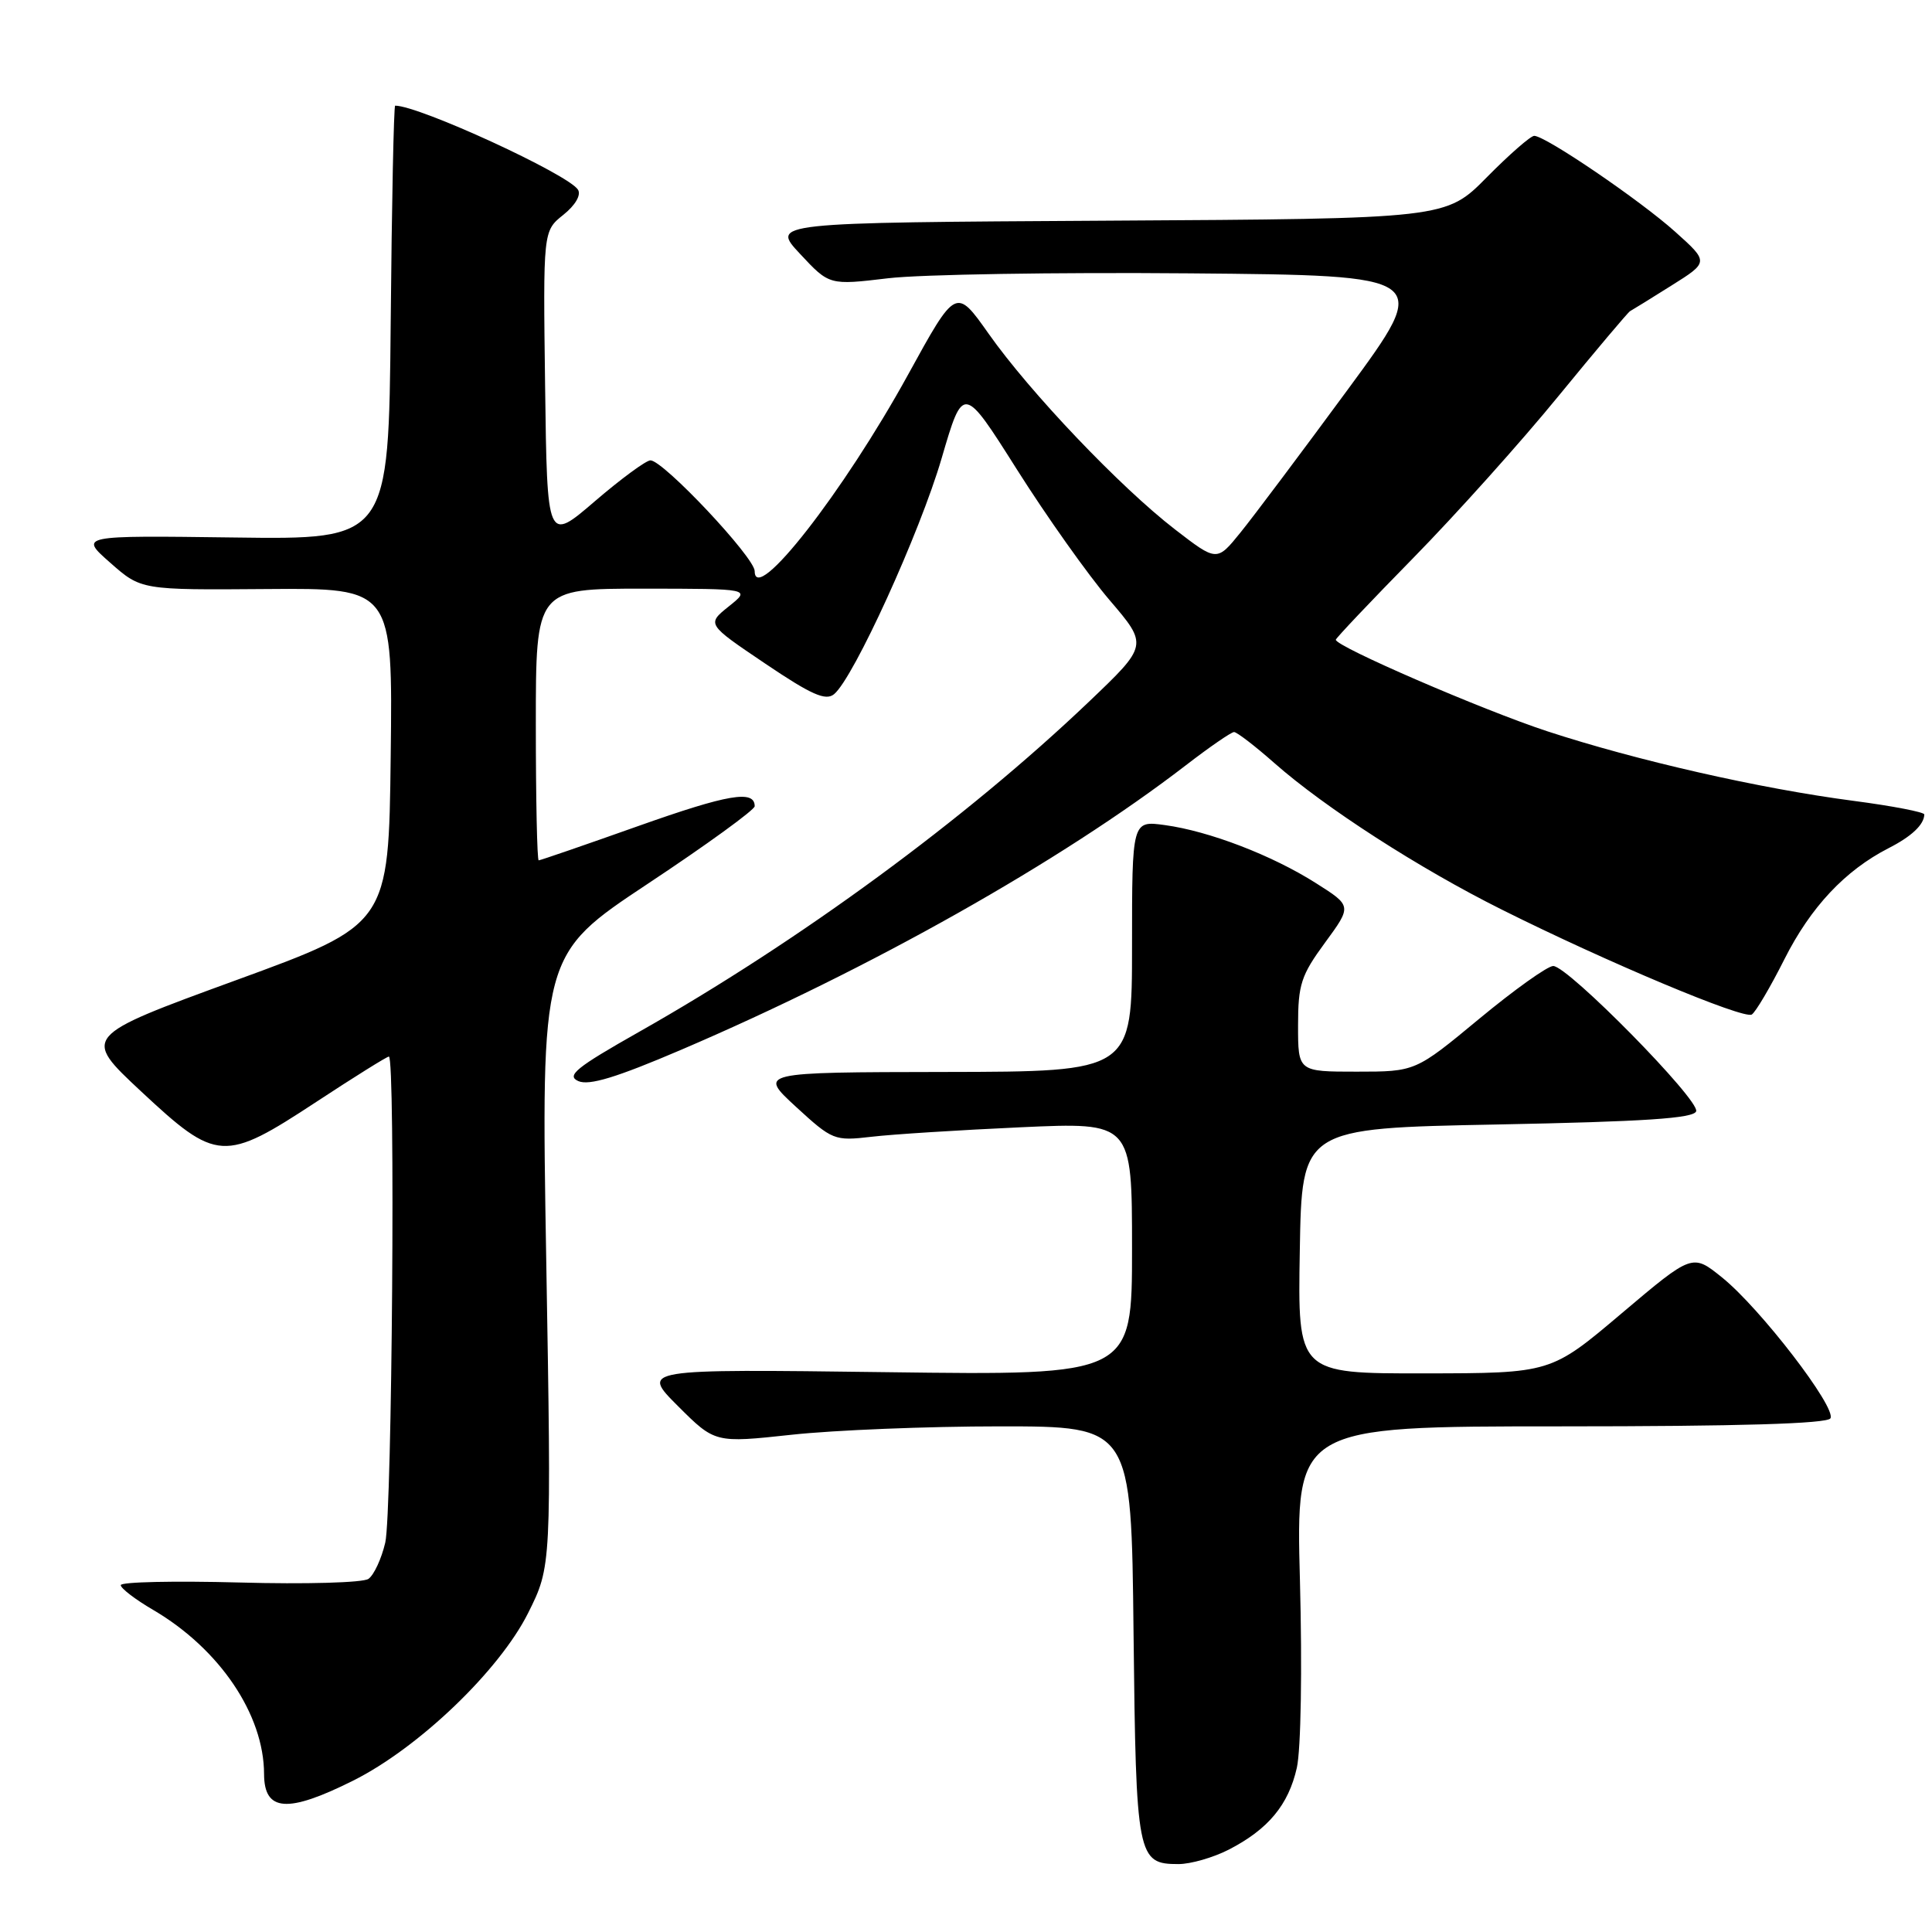 <?xml version="1.0" encoding="UTF-8" standalone="no"?>
<!DOCTYPE svg PUBLIC "-//W3C//DTD SVG 1.1//EN" "http://www.w3.org/Graphics/SVG/1.1/DTD/svg11.dtd" >
<svg xmlns="http://www.w3.org/2000/svg" xmlns:xlink="http://www.w3.org/1999/xlink" version="1.1" viewBox="0 0 256 256">
 <g >
 <path fill="currentColor"
d=" M 162.79 245.10 C 168.03 242.41 170.73 239.17 171.84 234.23 C 172.38 231.79 172.56 221.16 172.25 209.48 C 171.70 189.00 171.70 189.00 206.79 189.00 C 230.38 189.00 242.10 188.65 242.54 187.94 C 243.39 186.55 233.21 173.31 228.18 169.27 C 224.25 166.10 224.25 166.10 214.87 174.03 C 205.50 181.96 205.50 181.96 188.73 181.98 C 171.95 182.00 171.95 182.00 172.23 165.75 C 172.50 149.50 172.50 149.50 198.42 149.00 C 217.88 148.62 224.44 148.19 224.75 147.25 C 225.24 145.77 207.76 128.00 205.81 128.00 C 205.06 128.00 200.65 131.15 196.00 135.00 C 187.55 142.00 187.55 142.00 179.77 142.00 C 172.00 142.00 172.00 142.00 172.00 135.88 C 172.00 130.45 172.40 129.23 175.57 124.91 C 179.14 120.04 179.14 120.04 174.37 117.02 C 168.56 113.33 160.22 110.13 154.36 109.33 C 150.00 108.73 150.00 108.73 150.00 125.36 C 150.00 142.00 150.00 142.00 125.25 142.04 C 100.50 142.08 100.50 142.08 105.46 146.65 C 110.30 151.09 110.56 151.20 115.46 150.63 C 118.23 150.30 127.14 149.74 135.25 149.37 C 150.00 148.70 150.00 148.70 150.00 165.47 C 150.00 182.25 150.00 182.25 117.46 181.82 C 84.92 181.40 84.92 181.40 89.83 186.31 C 94.74 191.21 94.74 191.21 104.91 190.11 C 110.50 189.50 122.92 189.00 132.49 189.00 C 149.91 189.00 149.91 189.00 150.20 216.35 C 150.53 246.16 150.69 247.00 156.16 247.00 C 157.77 247.00 160.75 246.14 162.79 245.10 Z  M 46.76 235.96 C 55.46 231.62 66.16 221.37 69.98 213.73 C 73.07 207.54 73.07 207.54 72.38 167.02 C 71.69 126.49 71.69 126.49 85.84 117.10 C 93.63 111.94 100.00 107.31 100.00 106.83 C 100.00 104.63 96.49 105.23 84.56 109.46 C 77.52 111.96 71.59 114.00 71.38 114.00 C 71.17 114.00 71.00 105.90 71.00 96.00 C 71.00 78.00 71.00 78.00 85.25 78.00 C 99.50 78.01 99.50 78.01 96.57 80.35 C 93.64 82.70 93.64 82.70 101.38 87.92 C 107.51 92.06 109.41 92.90 110.52 91.98 C 113.12 89.83 121.90 70.56 124.77 60.73 C 127.63 50.95 127.63 50.95 134.76 62.23 C 138.68 68.43 144.19 76.20 147.01 79.50 C 152.14 85.50 152.14 85.50 144.25 93.02 C 128.00 108.51 106.00 124.66 84.66 136.74 C 76.32 141.46 75.01 142.53 76.63 143.25 C 78.05 143.88 81.66 142.78 90.24 139.11 C 115.36 128.36 140.56 114.15 157.11 101.42 C 160.26 98.99 163.15 97.00 163.52 97.00 C 163.89 97.00 166.29 98.84 168.85 101.10 C 175.55 107.01 188.04 115.06 199.00 120.53 C 212.90 127.48 231.04 135.09 232.12 134.43 C 232.63 134.11 234.58 130.81 236.45 127.09 C 239.93 120.19 244.48 115.34 250.26 112.38 C 253.30 110.83 254.95 109.27 254.98 107.92 C 254.99 107.61 250.75 106.79 245.55 106.11 C 233.19 104.49 216.84 100.77 205.00 96.89 C 196.40 94.06 177.00 85.67 177.00 84.77 C 177.00 84.57 181.61 79.70 187.25 73.95 C 192.89 68.20 201.55 58.55 206.49 52.50 C 211.44 46.45 215.72 41.38 215.99 41.23 C 216.27 41.08 218.74 39.56 221.47 37.84 C 226.44 34.72 226.44 34.72 221.97 30.71 C 217.30 26.52 204.78 18.00 203.29 18.00 C 202.82 18.00 199.99 20.47 197.01 23.49 C 191.59 28.98 191.59 28.98 146.87 29.24 C 102.14 29.50 102.14 29.50 106.02 33.65 C 109.89 37.80 109.89 37.80 117.69 36.87 C 121.99 36.36 139.94 36.07 157.60 36.22 C 189.70 36.50 189.70 36.50 178.60 51.60 C 172.49 59.91 166.09 68.44 164.37 70.56 C 161.24 74.43 161.24 74.43 155.68 70.14 C 148.45 64.56 136.46 51.98 131.00 44.22 C 126.67 38.09 126.67 38.09 120.32 49.65 C 111.77 65.20 100.00 80.28 100.00 75.68 C 100.00 73.87 87.89 61.00 86.19 61.00 C 85.61 61.00 82.29 63.44 78.82 66.42 C 72.50 71.85 72.50 71.85 72.23 51.23 C 71.96 30.61 71.96 30.61 74.64 28.47 C 76.23 27.20 77.02 25.85 76.59 25.14 C 75.32 23.10 55.54 14.00 52.36 14.00 C 52.18 14.00 51.91 26.94 51.77 42.75 C 51.50 71.50 51.50 71.50 31.00 71.22 C 10.50 70.95 10.50 70.95 14.60 74.56 C 18.70 78.18 18.70 78.18 35.37 78.05 C 52.04 77.92 52.04 77.92 51.77 100.21 C 51.50 122.50 51.50 122.50 31.20 129.91 C 10.89 137.33 10.89 137.33 18.70 144.62 C 28.73 153.98 29.68 154.04 41.92 146.00 C 46.94 142.70 51.27 140.00 51.53 140.00 C 52.41 140.00 51.96 200.47 51.05 204.40 C 50.55 206.54 49.55 208.70 48.82 209.21 C 48.09 209.72 40.46 209.93 31.75 209.69 C 23.09 209.46 16.00 209.61 16.00 210.04 C 16.00 210.46 17.94 211.95 20.31 213.33 C 29.10 218.49 34.98 227.19 34.99 235.08 C 35.01 240.06 38.09 240.29 46.76 235.96 Z "/>
</g>
</svg>